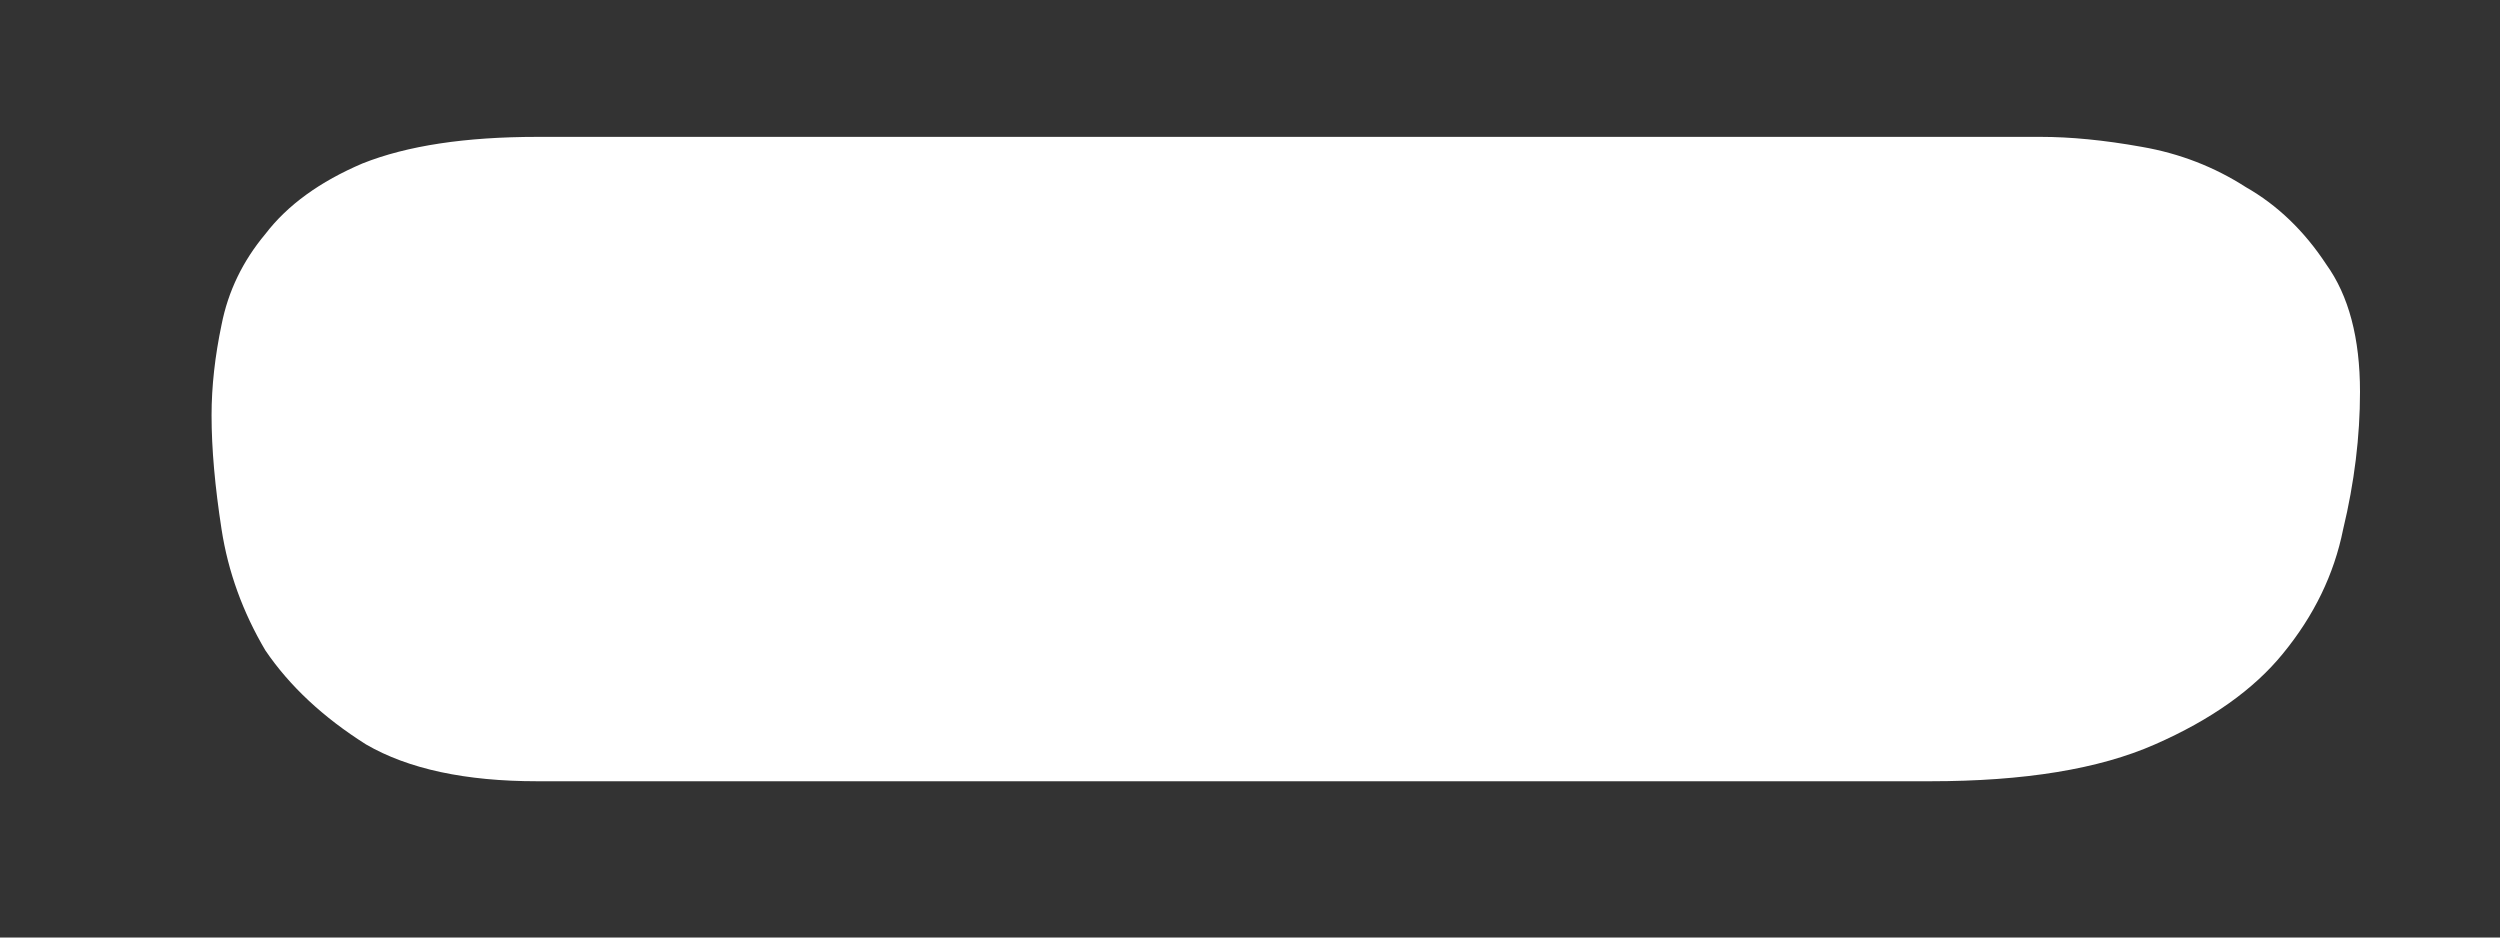<svg width="8" height="3" viewBox="0 0 8 3" fill="none" xmlns="http://www.w3.org/2000/svg">
<rect x="0" y="0" width="8" height="3" fill="#333333" stroke="none"/>
<path d="M6.531 0.438C6.624 0.438 6.732 0.448 6.854 0.47C6.975 0.491 7.086 0.534 7.187 0.599C7.287 0.656 7.373 0.738 7.444 0.846C7.516 0.946 7.552 1.082 7.552 1.254C7.552 1.397 7.534 1.544 7.498 1.694C7.469 1.838 7.405 1.97 7.305 2.092C7.212 2.206 7.076 2.303 6.896 2.382C6.717 2.461 6.478 2.5 6.177 2.5H1.719C1.49 2.5 1.307 2.461 1.171 2.382C1.035 2.296 0.927 2.196 0.849 2.081C0.777 1.959 0.73 1.83 0.709 1.694C0.688 1.558 0.677 1.437 0.677 1.329C0.677 1.236 0.688 1.139 0.709 1.039C0.73 0.932 0.777 0.835 0.849 0.749C0.92 0.656 1.024 0.581 1.16 0.523C1.303 0.466 1.49 0.438 1.719 0.438H6.531Z" fill="white"/>
</svg>
